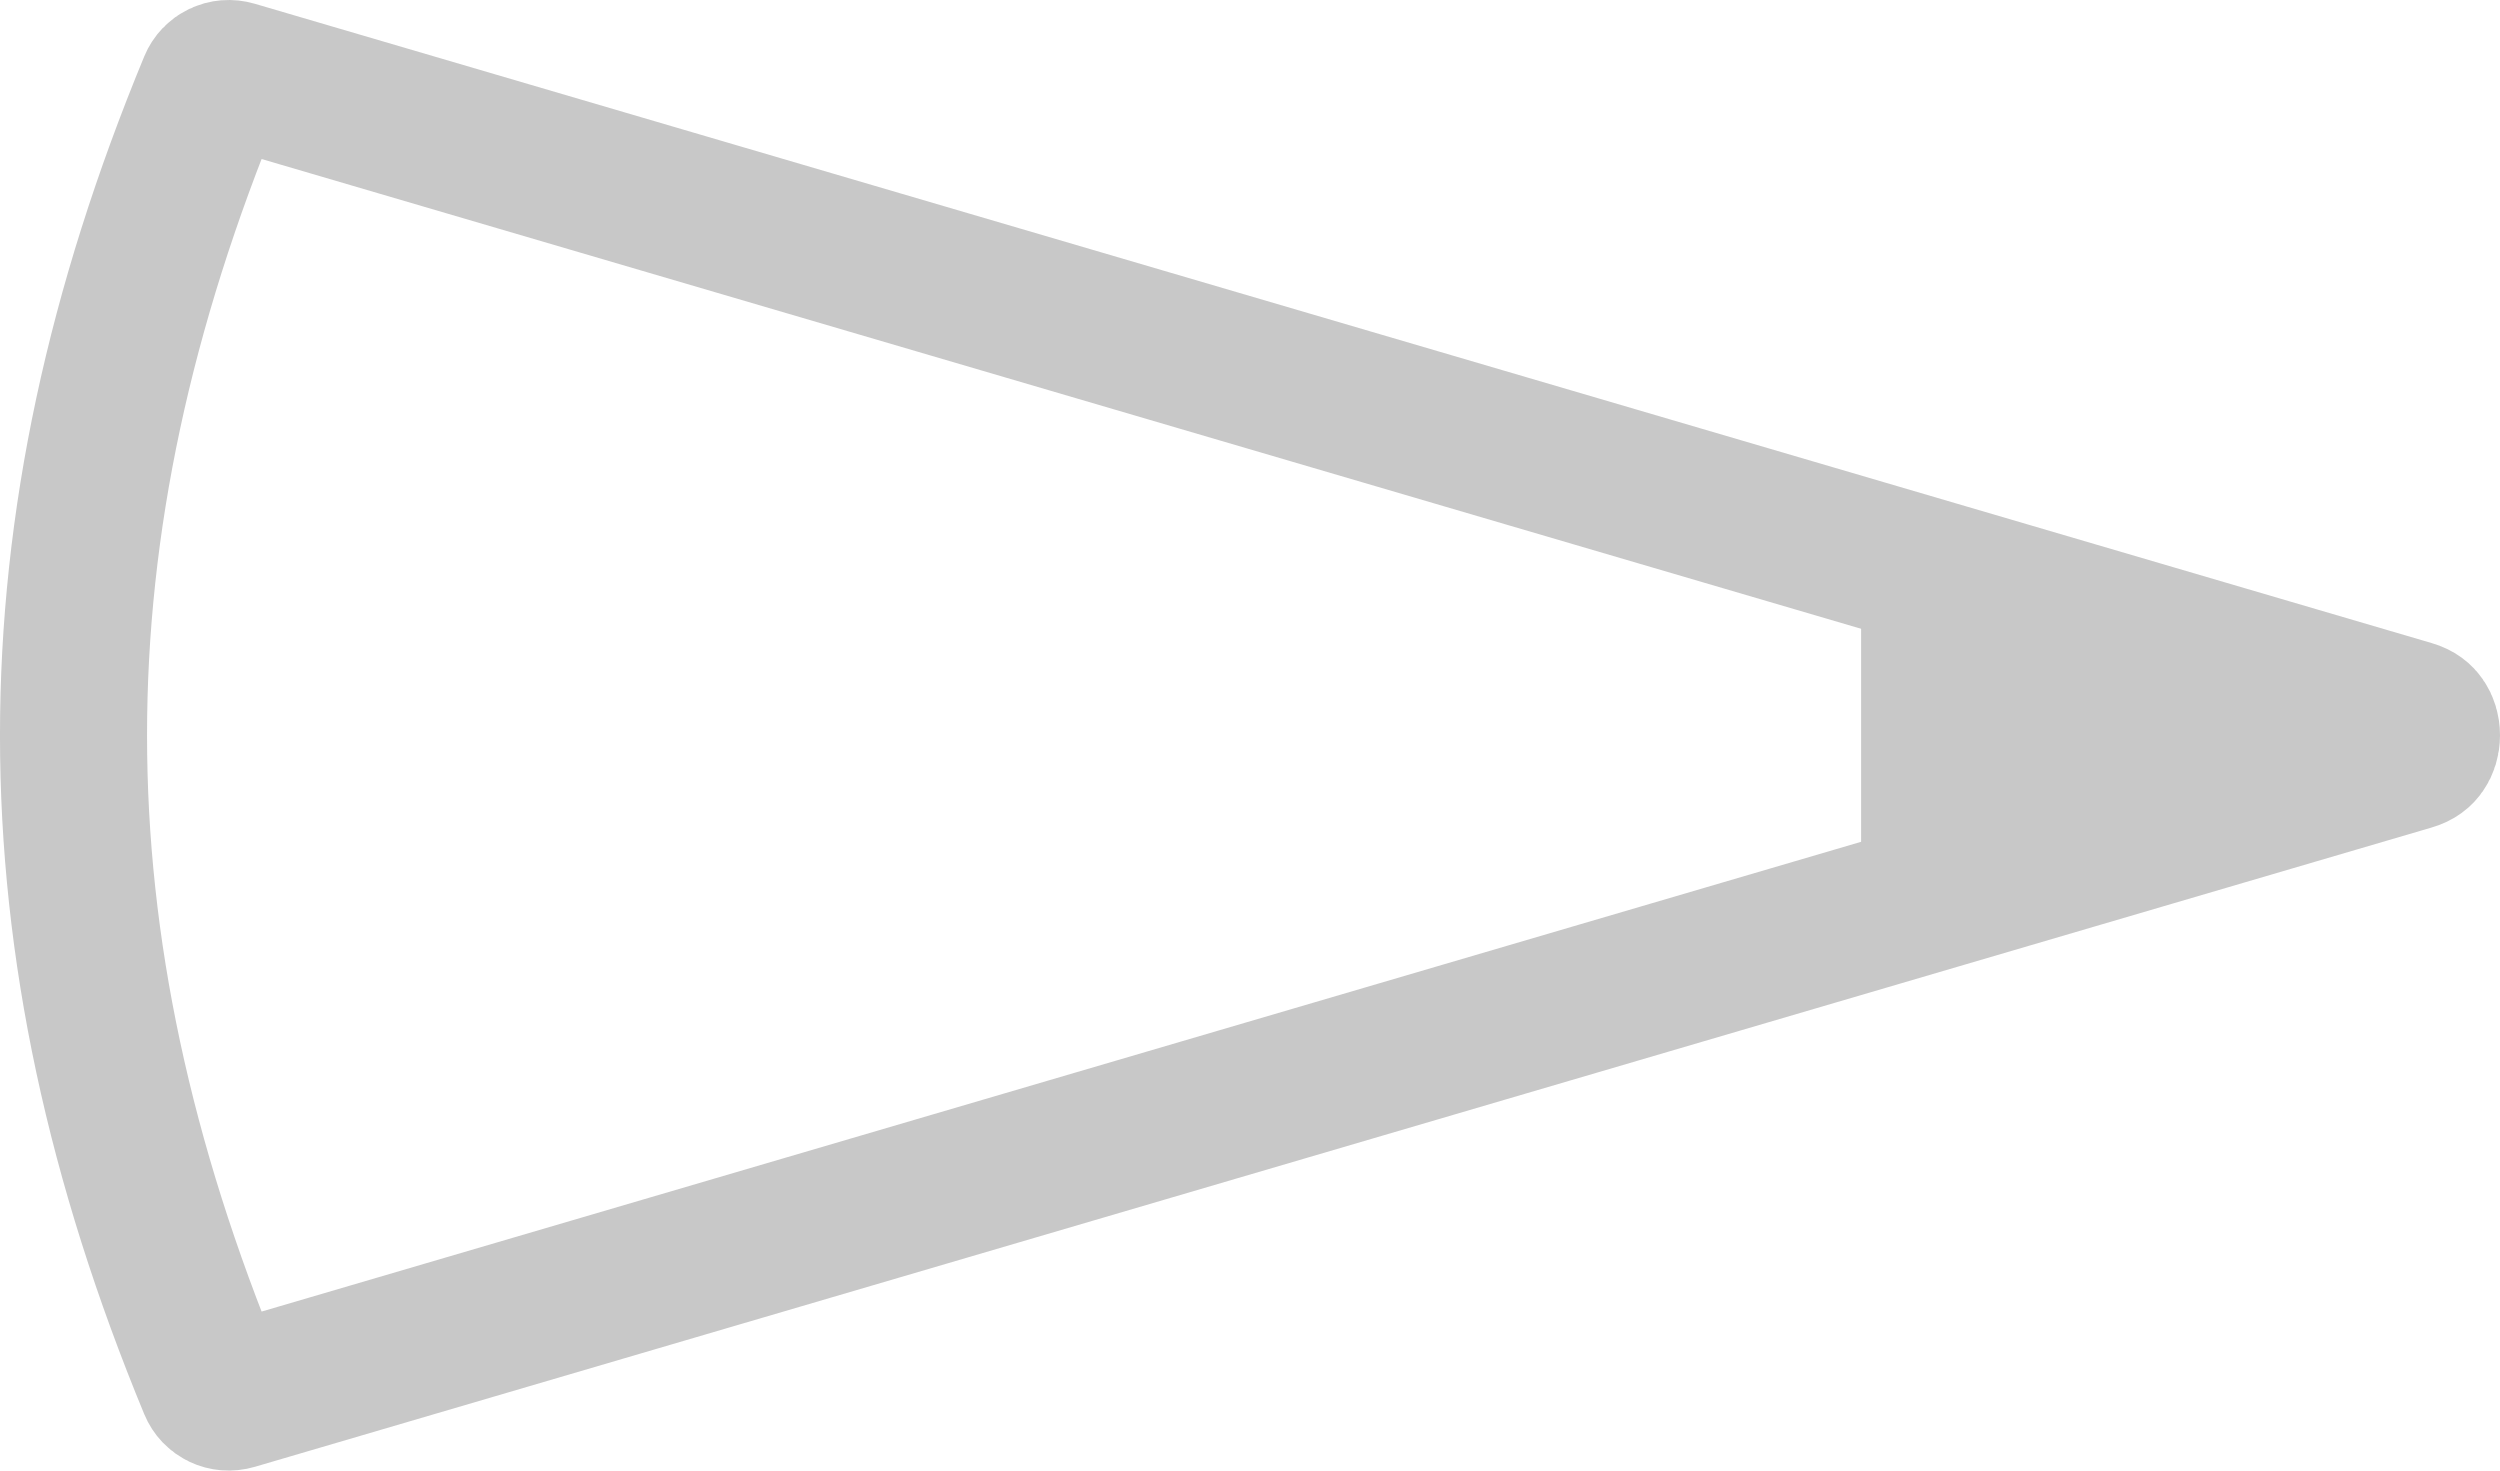 <svg width="34" height="20" viewBox="0 0 34 20" fill="none" xmlns="http://www.w3.org/2000/svg">
<path d="M25.311 13.253L25.311 7.253L33.31 10.253L25.311 13.253Z" fill="#C8C8C8"/>
<path d="M3.185 18.989C3.056 19.027 2.932 18.963 2.886 18.851C0.371 12.77 0.371 7.23 2.886 1.149C2.932 1.037 3.056 0.973 3.185 1.011L32.791 9.706C32.877 9.731 32.919 9.771 32.945 9.809C32.977 9.854 33 9.921 33 10C33 10.079 32.977 10.146 32.945 10.191C32.919 10.229 32.877 10.269 32.791 10.294L3.185 18.989Z" stroke="#C8C8C8" stroke-width="2"/>
</svg>
